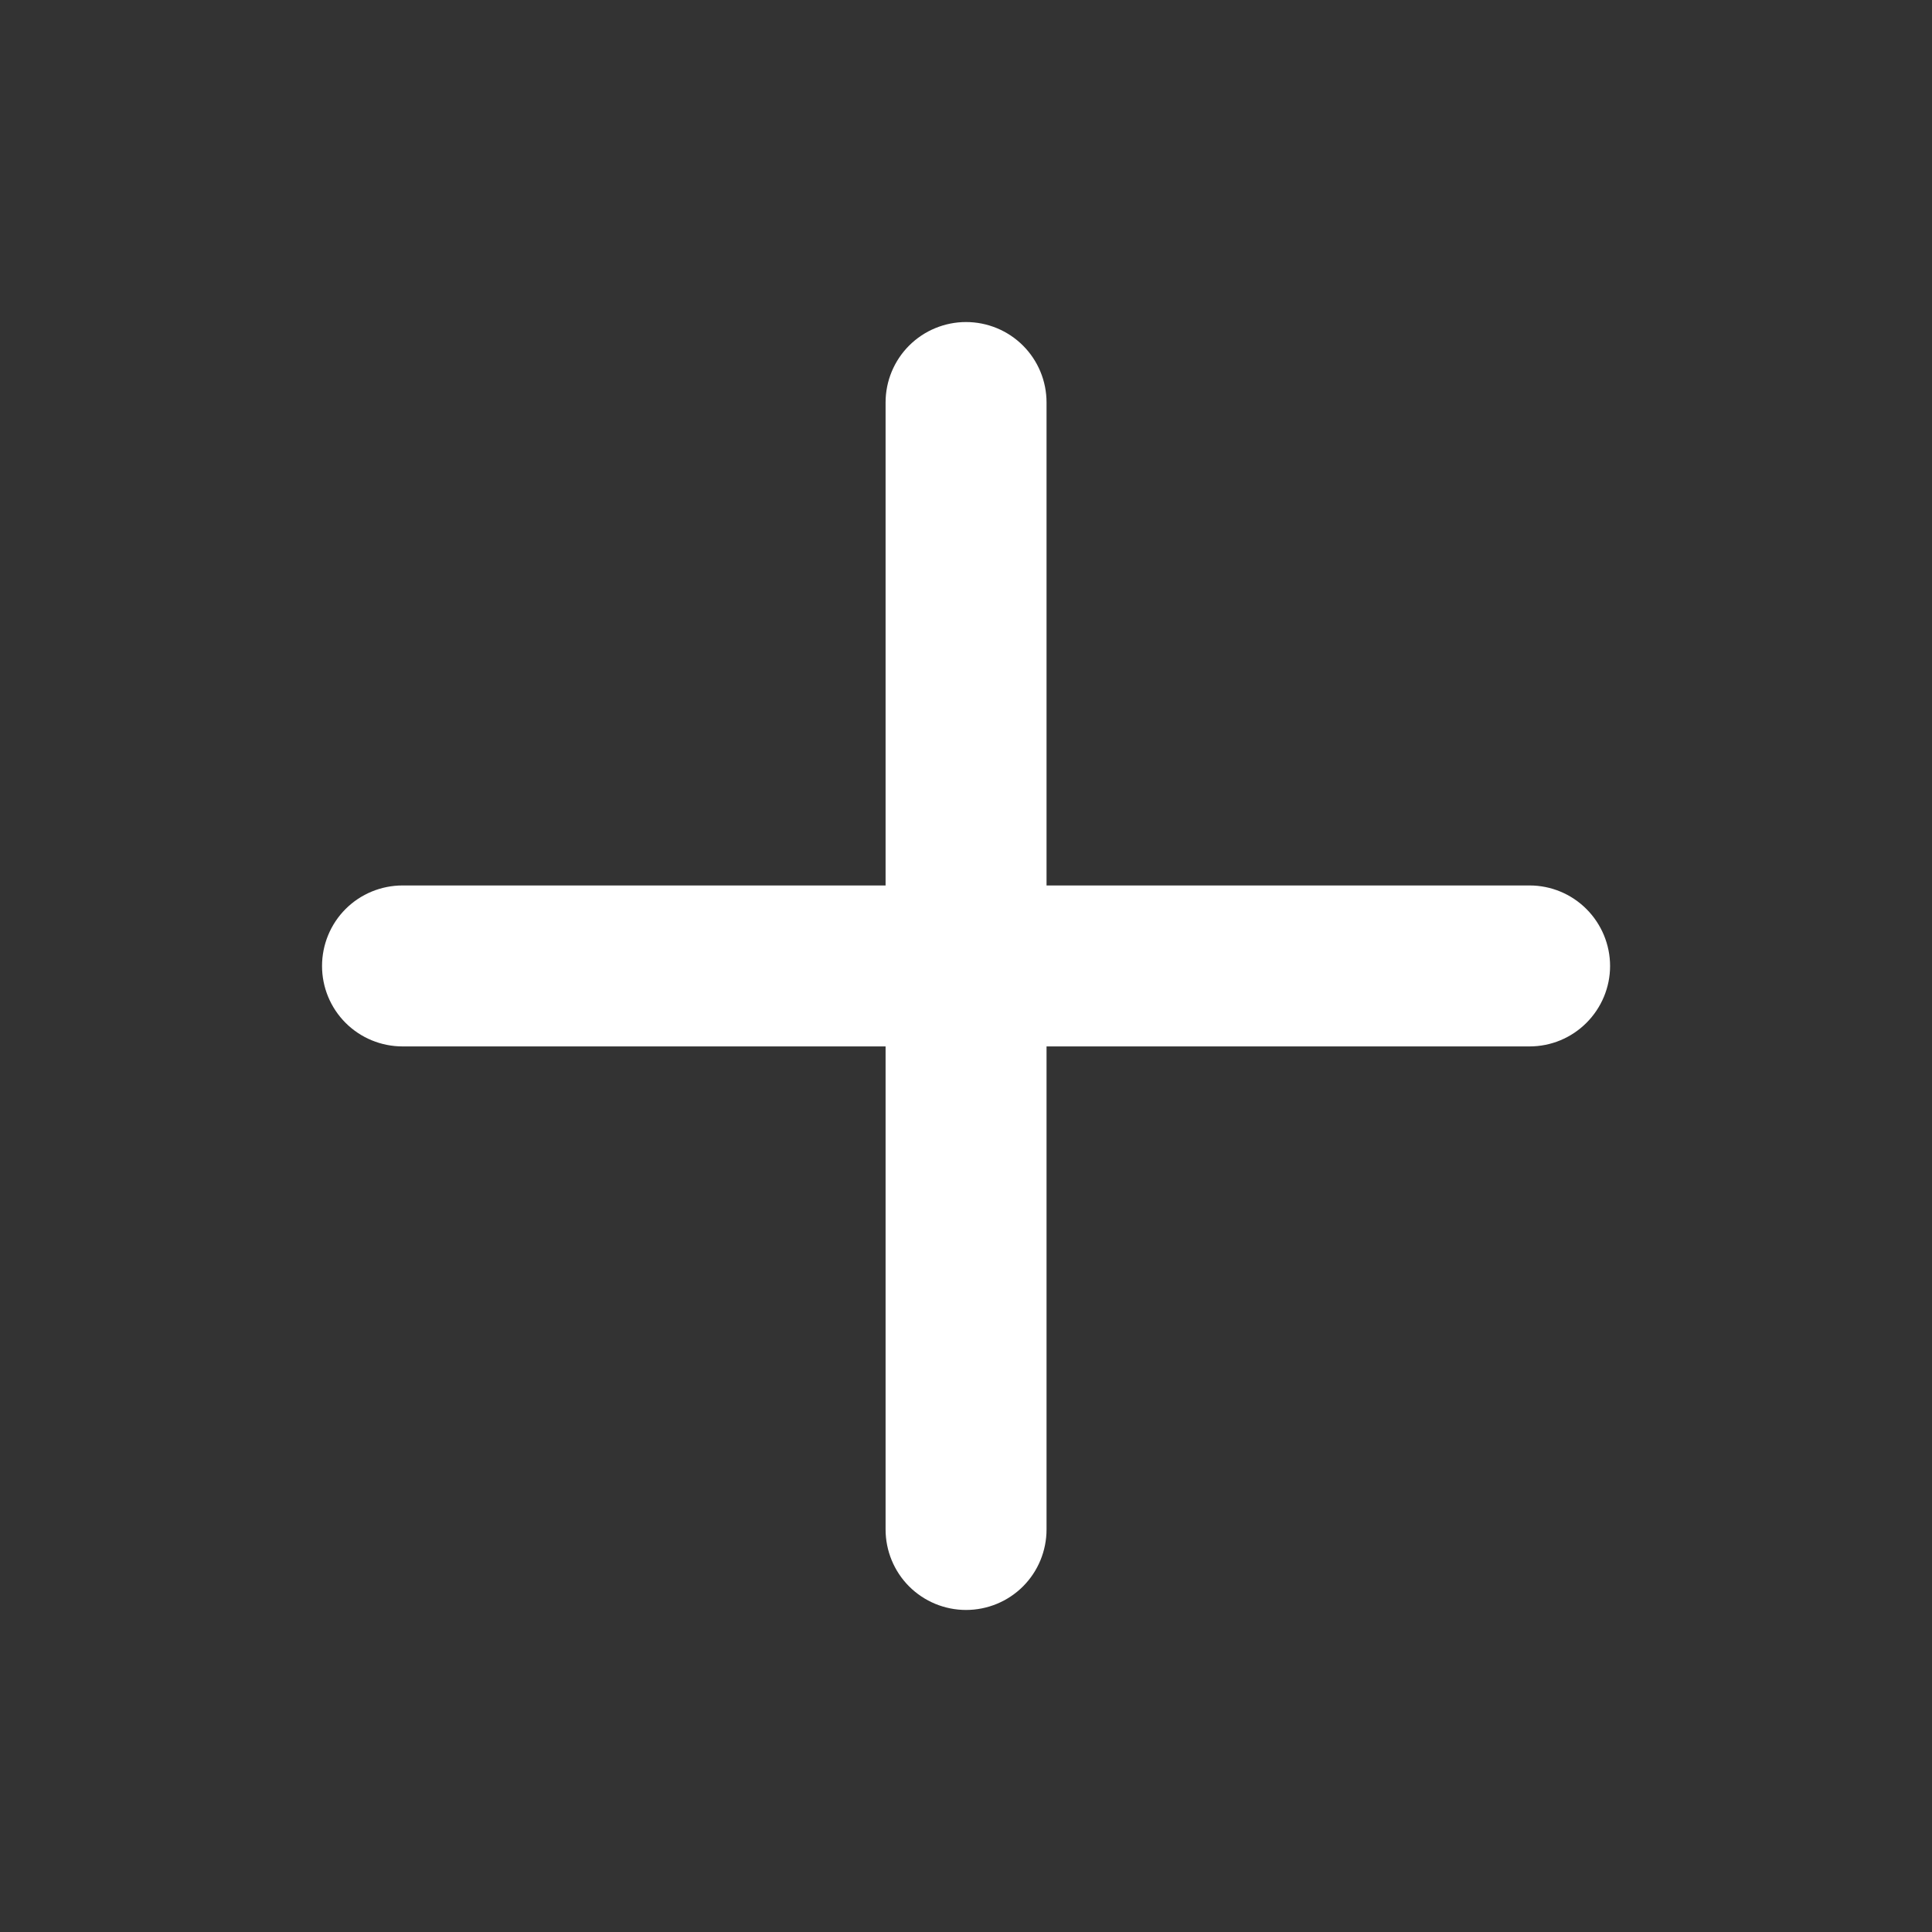 <svg width="16" height="16" viewBox="0 0 16 16" fill="none" xmlns="http://www.w3.org/2000/svg">
<rect x="0" y="0" width="16" height="16" fill="#333333" stroke="none"/>
<path d="M12.667 7.333H8.667V3.333C8.667 3.156 8.597 2.987 8.472 2.862C8.347 2.737 8.177 2.667 8 2.667C7.824 2.667 7.654 2.737 7.529 2.862C7.404 2.987 7.334 3.156 7.334 3.333V7.333H3.334C3.157 7.333 2.987 7.403 2.862 7.528C2.737 7.653 2.667 7.823 2.667 8C2.667 8.177 2.737 8.346 2.862 8.471C2.987 8.596 3.157 8.666 3.334 8.666H7.334V12.666C7.334 12.843 7.404 13.013 7.529 13.138C7.654 13.263 7.824 13.333 8 13.333C8.177 13.333 8.347 13.263 8.472 13.138C8.597 13.013 8.667 12.843 8.667 12.666V8.666H12.667C12.844 8.666 13.013 8.596 13.138 8.471C13.263 8.346 13.334 8.177 13.334 8C13.334 7.823 13.263 7.653 13.138 7.528C13.013 7.403 12.844 7.333 12.667 7.333Z" fill="white"/>
</svg>
